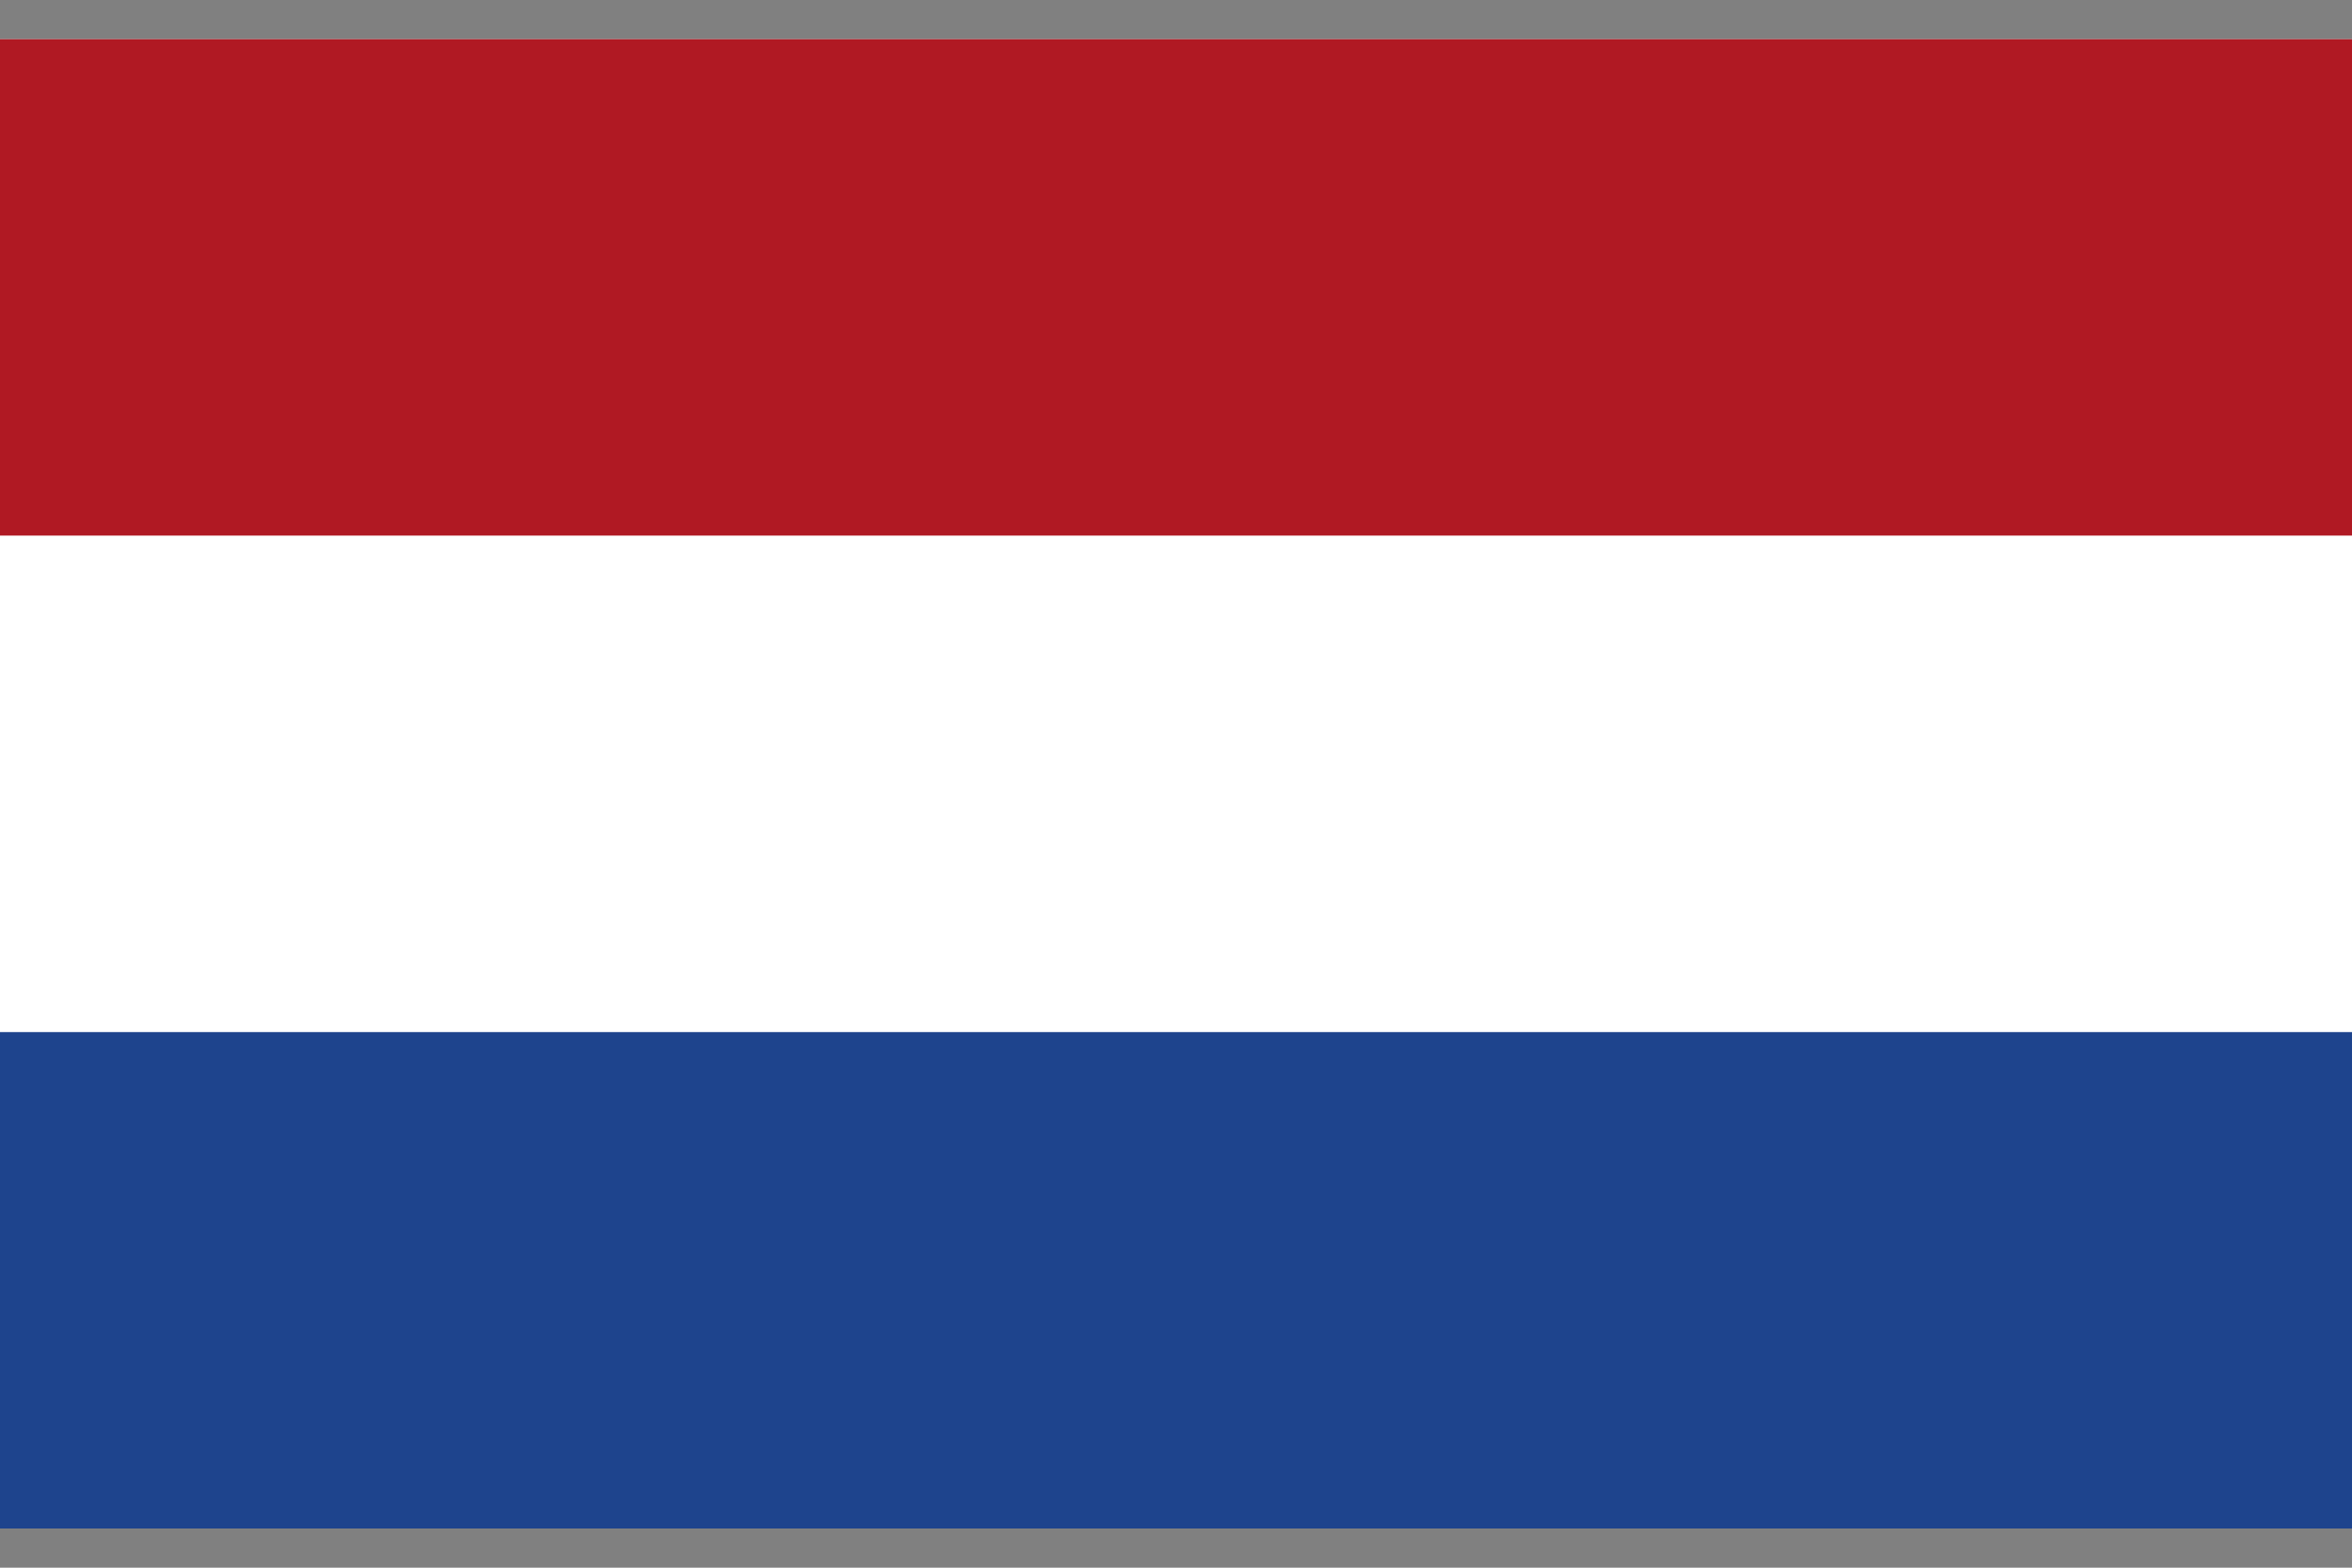 <svg width="30" height="20" viewBox="0 0 30 20" fill="none" xmlns="http://www.w3.org/2000/svg">
<rect x="0" y="0" width="30" height="20" fill="#808080" stroke="none"/>
<g clip-path="url(#clip0_2660_35730)">
<rect width="30" height="19" transform="translate(0 0.5)" fill="white"/>
<path fill-rule="evenodd" clip-rule="evenodd" d="M0 13.167H30V19.5H0V13.167Z" fill="#1E448D"/>
<path fill-rule="evenodd" clip-rule="evenodd" d="M0 0.5H30V6.833H0V0.5Z" fill="#B01923"/>
</g>
<defs>
<clipPath id="clip0_2660_35730">
<rect width="30" height="19" fill="white" transform="translate(0 0.5)"/>
</clipPath>
</defs>
</svg>
